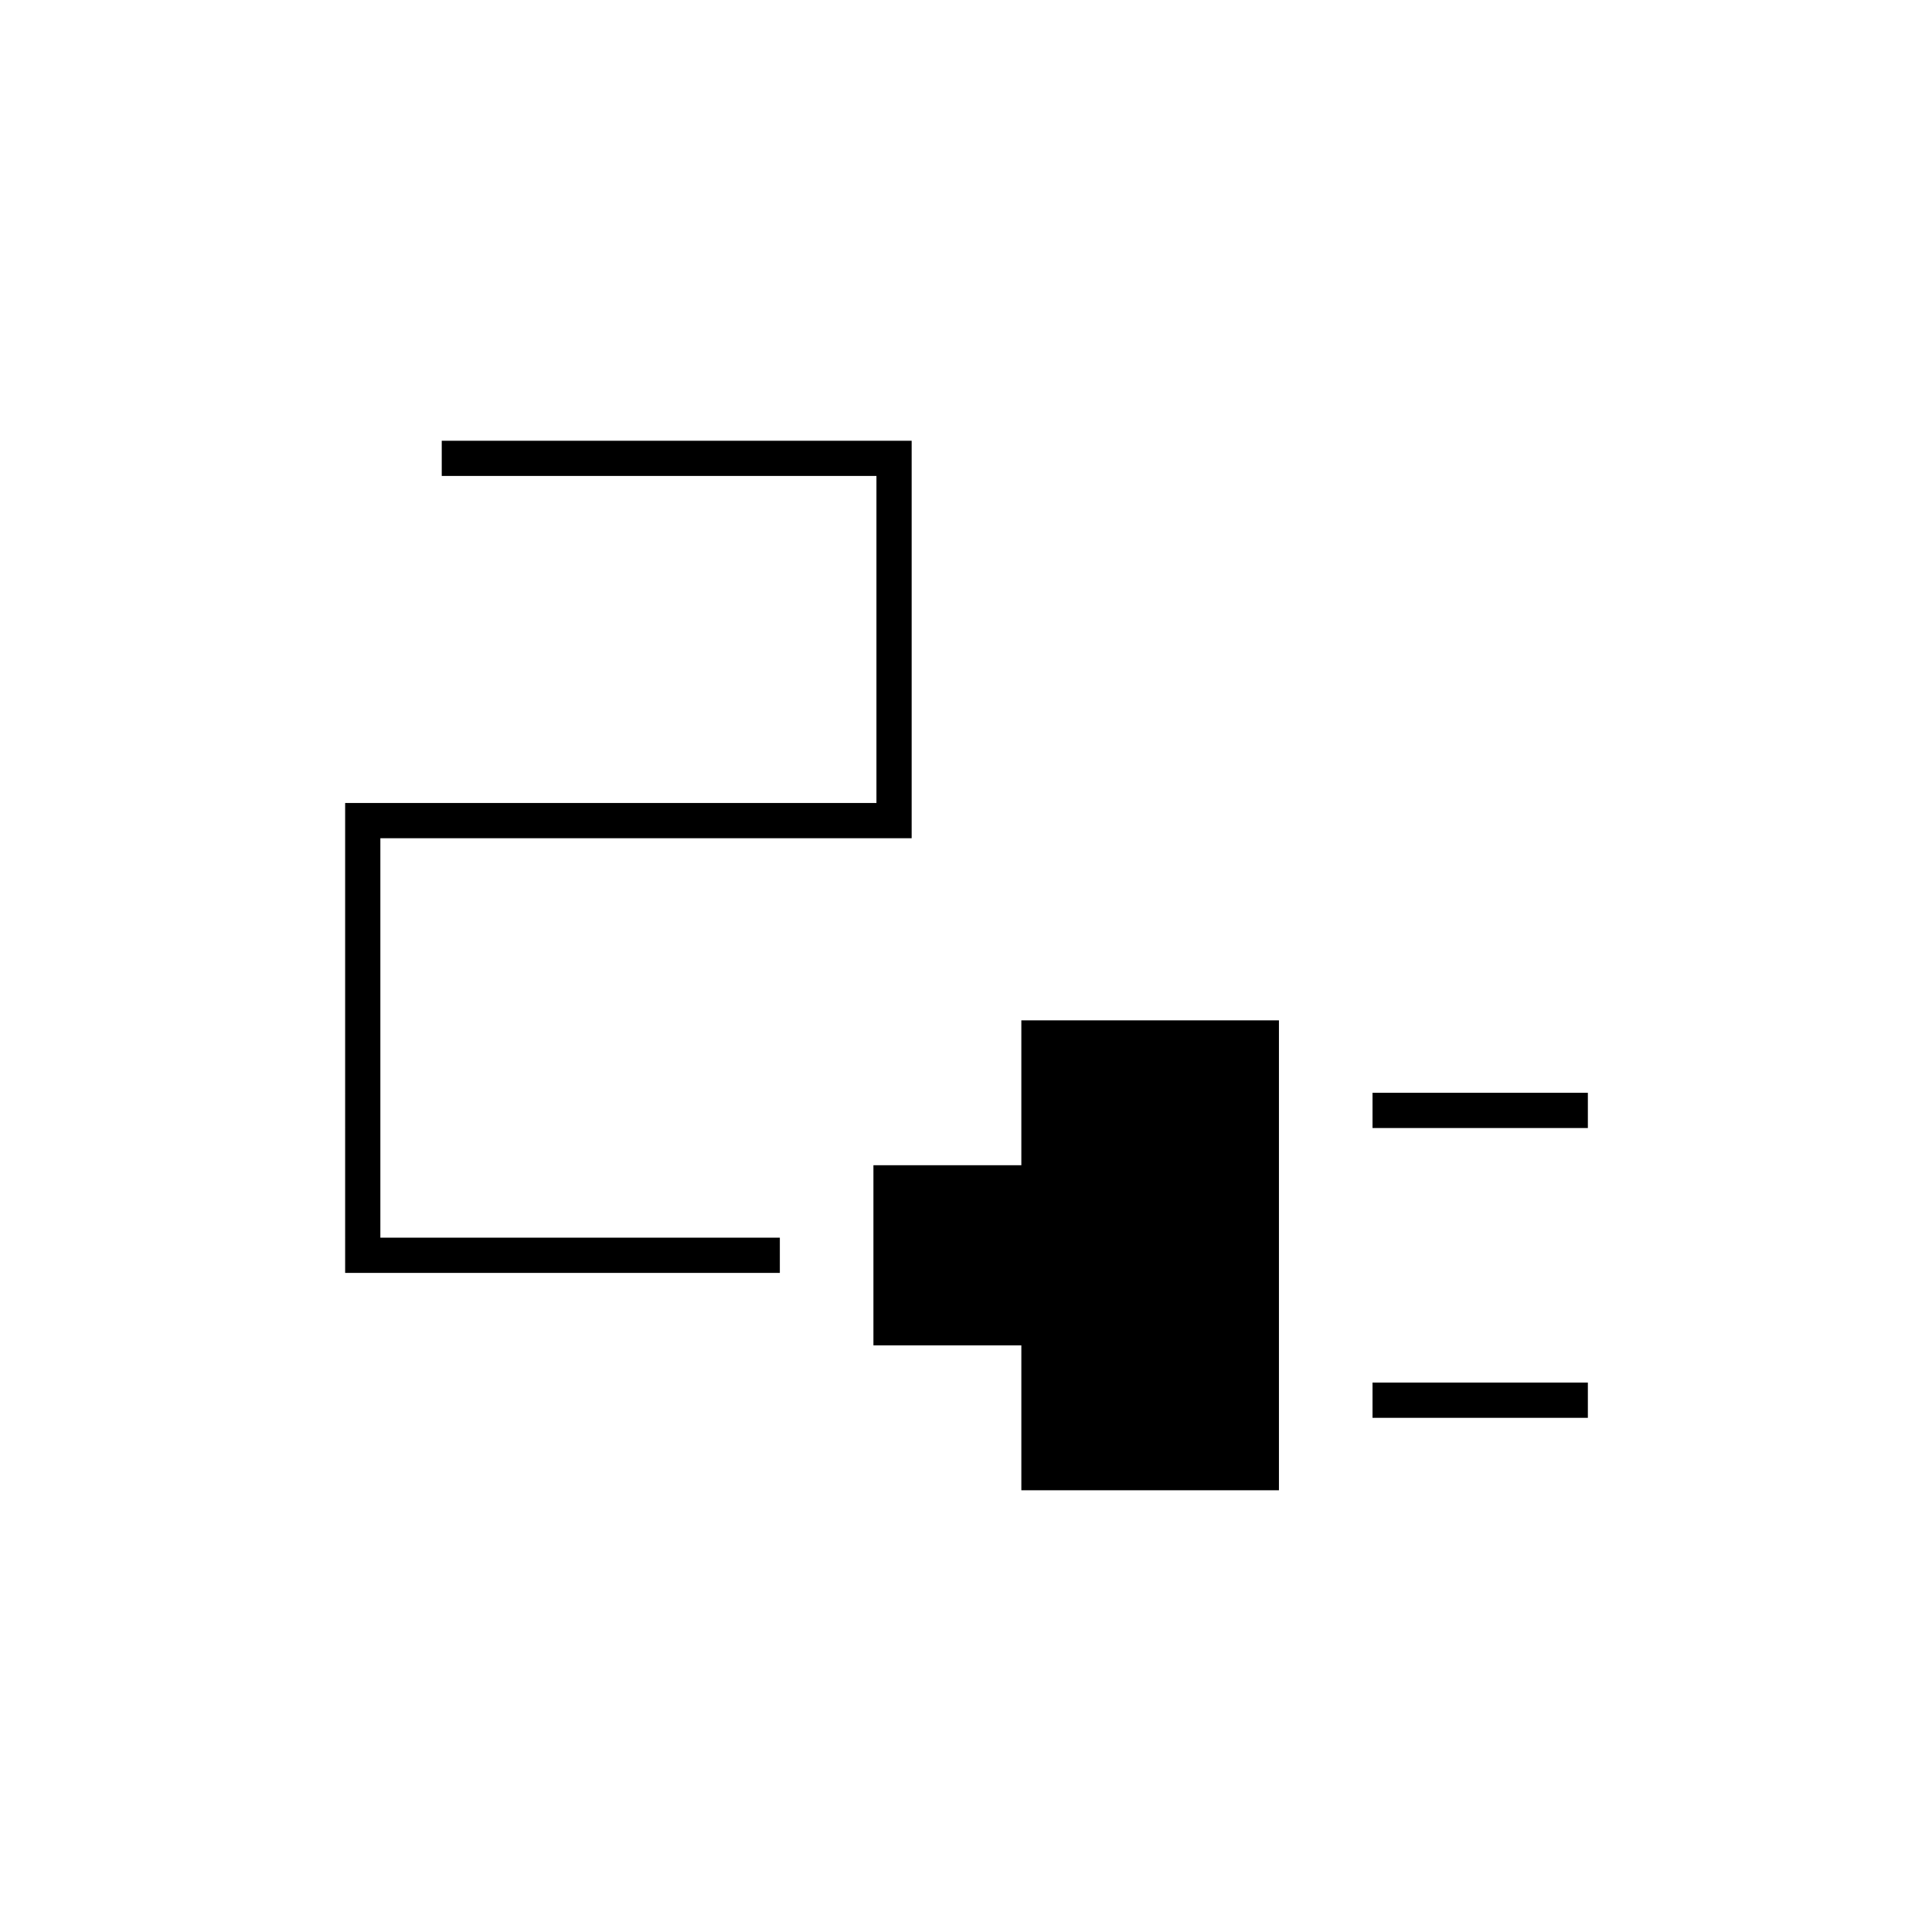 <svg xmlns="http://www.w3.org/2000/svg" height="20" viewBox="0 -960 960 960" width="20"><path d="M682-399.5V-417h107v17.5H682Zm0 144V-273h107v17.5H682Zm-174.5 36v-72H434V-381h73.5v-72h128v233.5h-128Zm-336-108V-561h264v-162.5h-216V-741H453v197.5H189V-345h198.5v17.5h-216Z"/></svg>